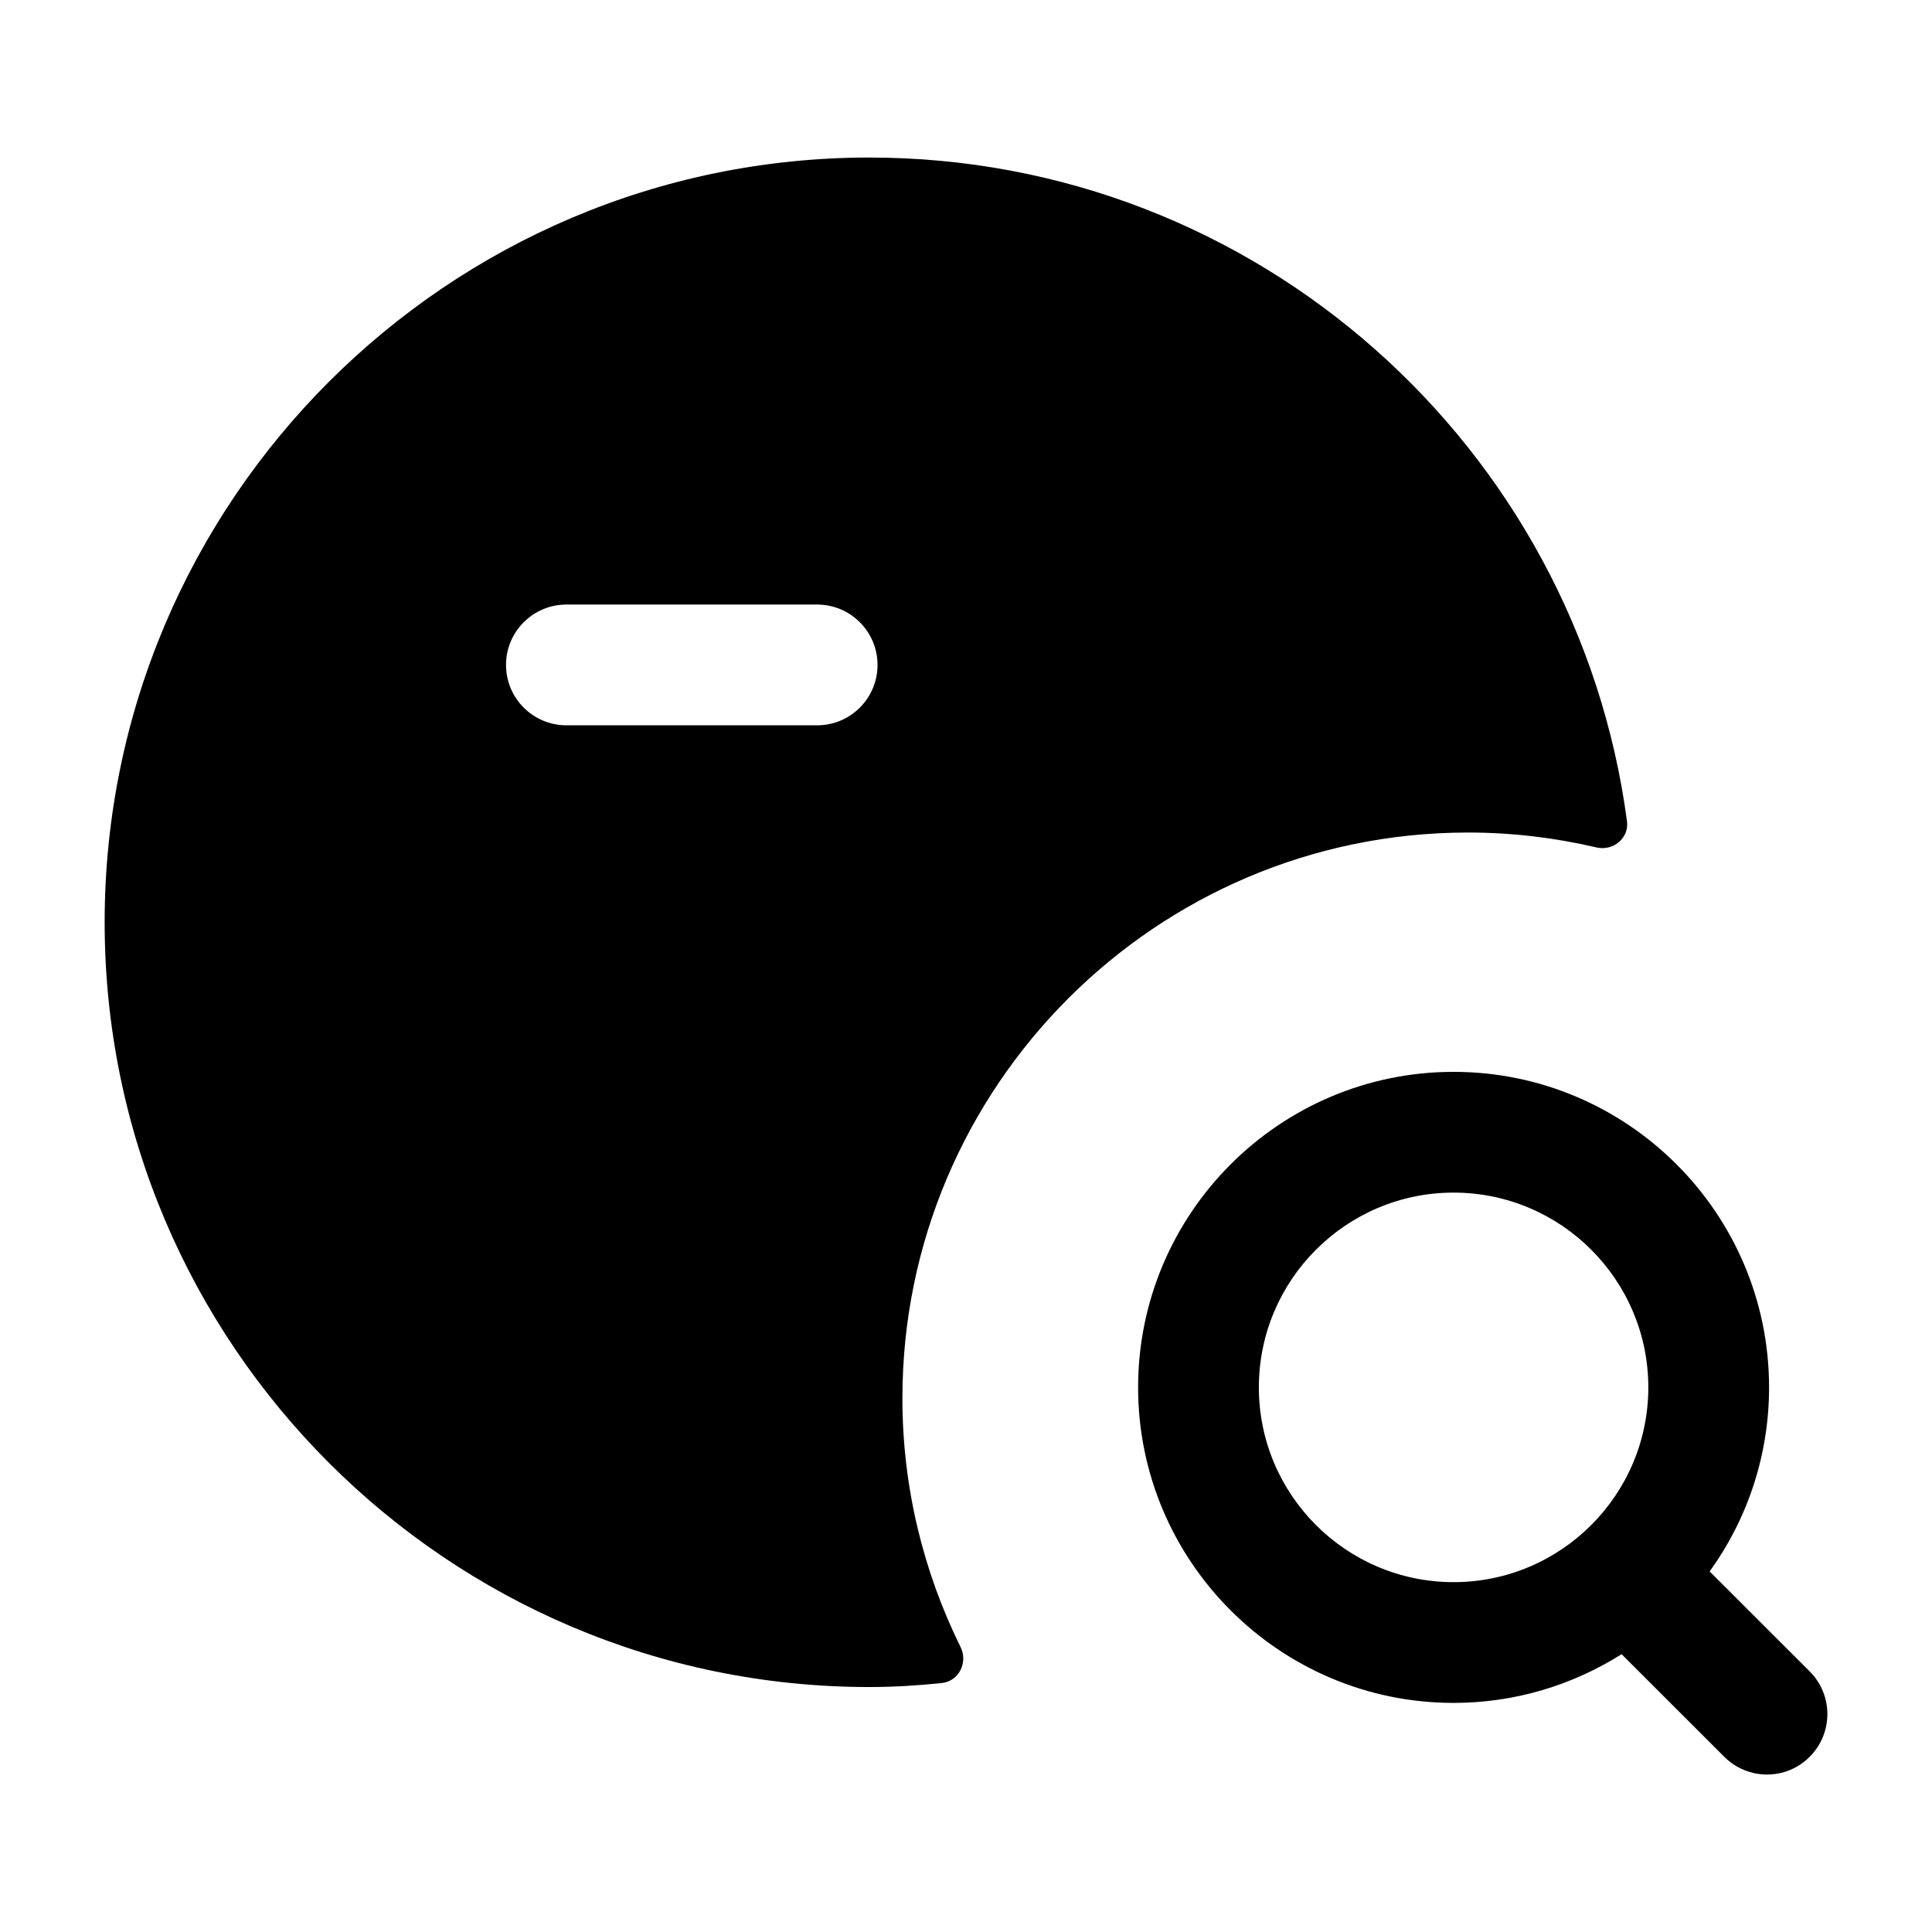 <svg width="24" height="24" viewBox="0 0 24 24" fill="none" xmlns="http://www.w3.org/2000/svg">
<path fill-rule="evenodd" clip-rule="evenodd" d="M10.151 9.01H7.036C6.622 9.01 6.286 8.674 6.286 8.26C6.286 7.846 6.622 7.51 7.036 7.51H10.151C10.565 7.51 10.901 7.846 10.901 8.26C10.901 8.674 10.565 9.01 10.151 9.01ZM18.237 10.342C18.785 10.342 19.319 10.407 19.831 10.527C20.038 10.576 20.239 10.412 20.211 10.202C19.594 5.555 15.612 1.957 10.8 1.957C5.562 1.957 1.3 6.219 1.3 11.457C1.3 16.696 5.562 20.957 10.8 20.957C11.105 20.957 11.405 20.938 11.701 20.907C11.912 20.884 12.027 20.651 11.933 20.461C11.472 19.527 11.21 18.479 11.21 17.37C11.21 13.495 14.362 10.342 18.237 10.342Z" fill="black"/>
<path fill-rule="evenodd" clip-rule="evenodd" d="M18.057 19.654C16.723 19.654 15.638 18.569 15.638 17.235C15.638 15.9 16.723 14.815 18.057 14.815C19.391 14.815 20.476 15.9 20.476 17.235C20.476 18.569 19.391 19.654 18.057 19.654ZM22.48 20.762L21.238 19.521C21.702 18.878 21.976 18.087 21.976 17.235C21.976 15.073 20.218 13.315 18.057 13.315C15.896 13.315 14.138 15.073 14.138 17.235C14.138 19.395 15.896 21.154 18.057 21.154C18.824 21.154 19.539 20.931 20.144 20.549L21.421 21.825C21.567 21.97 21.759 22.044 21.951 22.044C22.143 22.044 22.335 21.97 22.481 21.823C22.774 21.529 22.773 21.055 22.48 20.762Z" fill="black"/>
</svg>